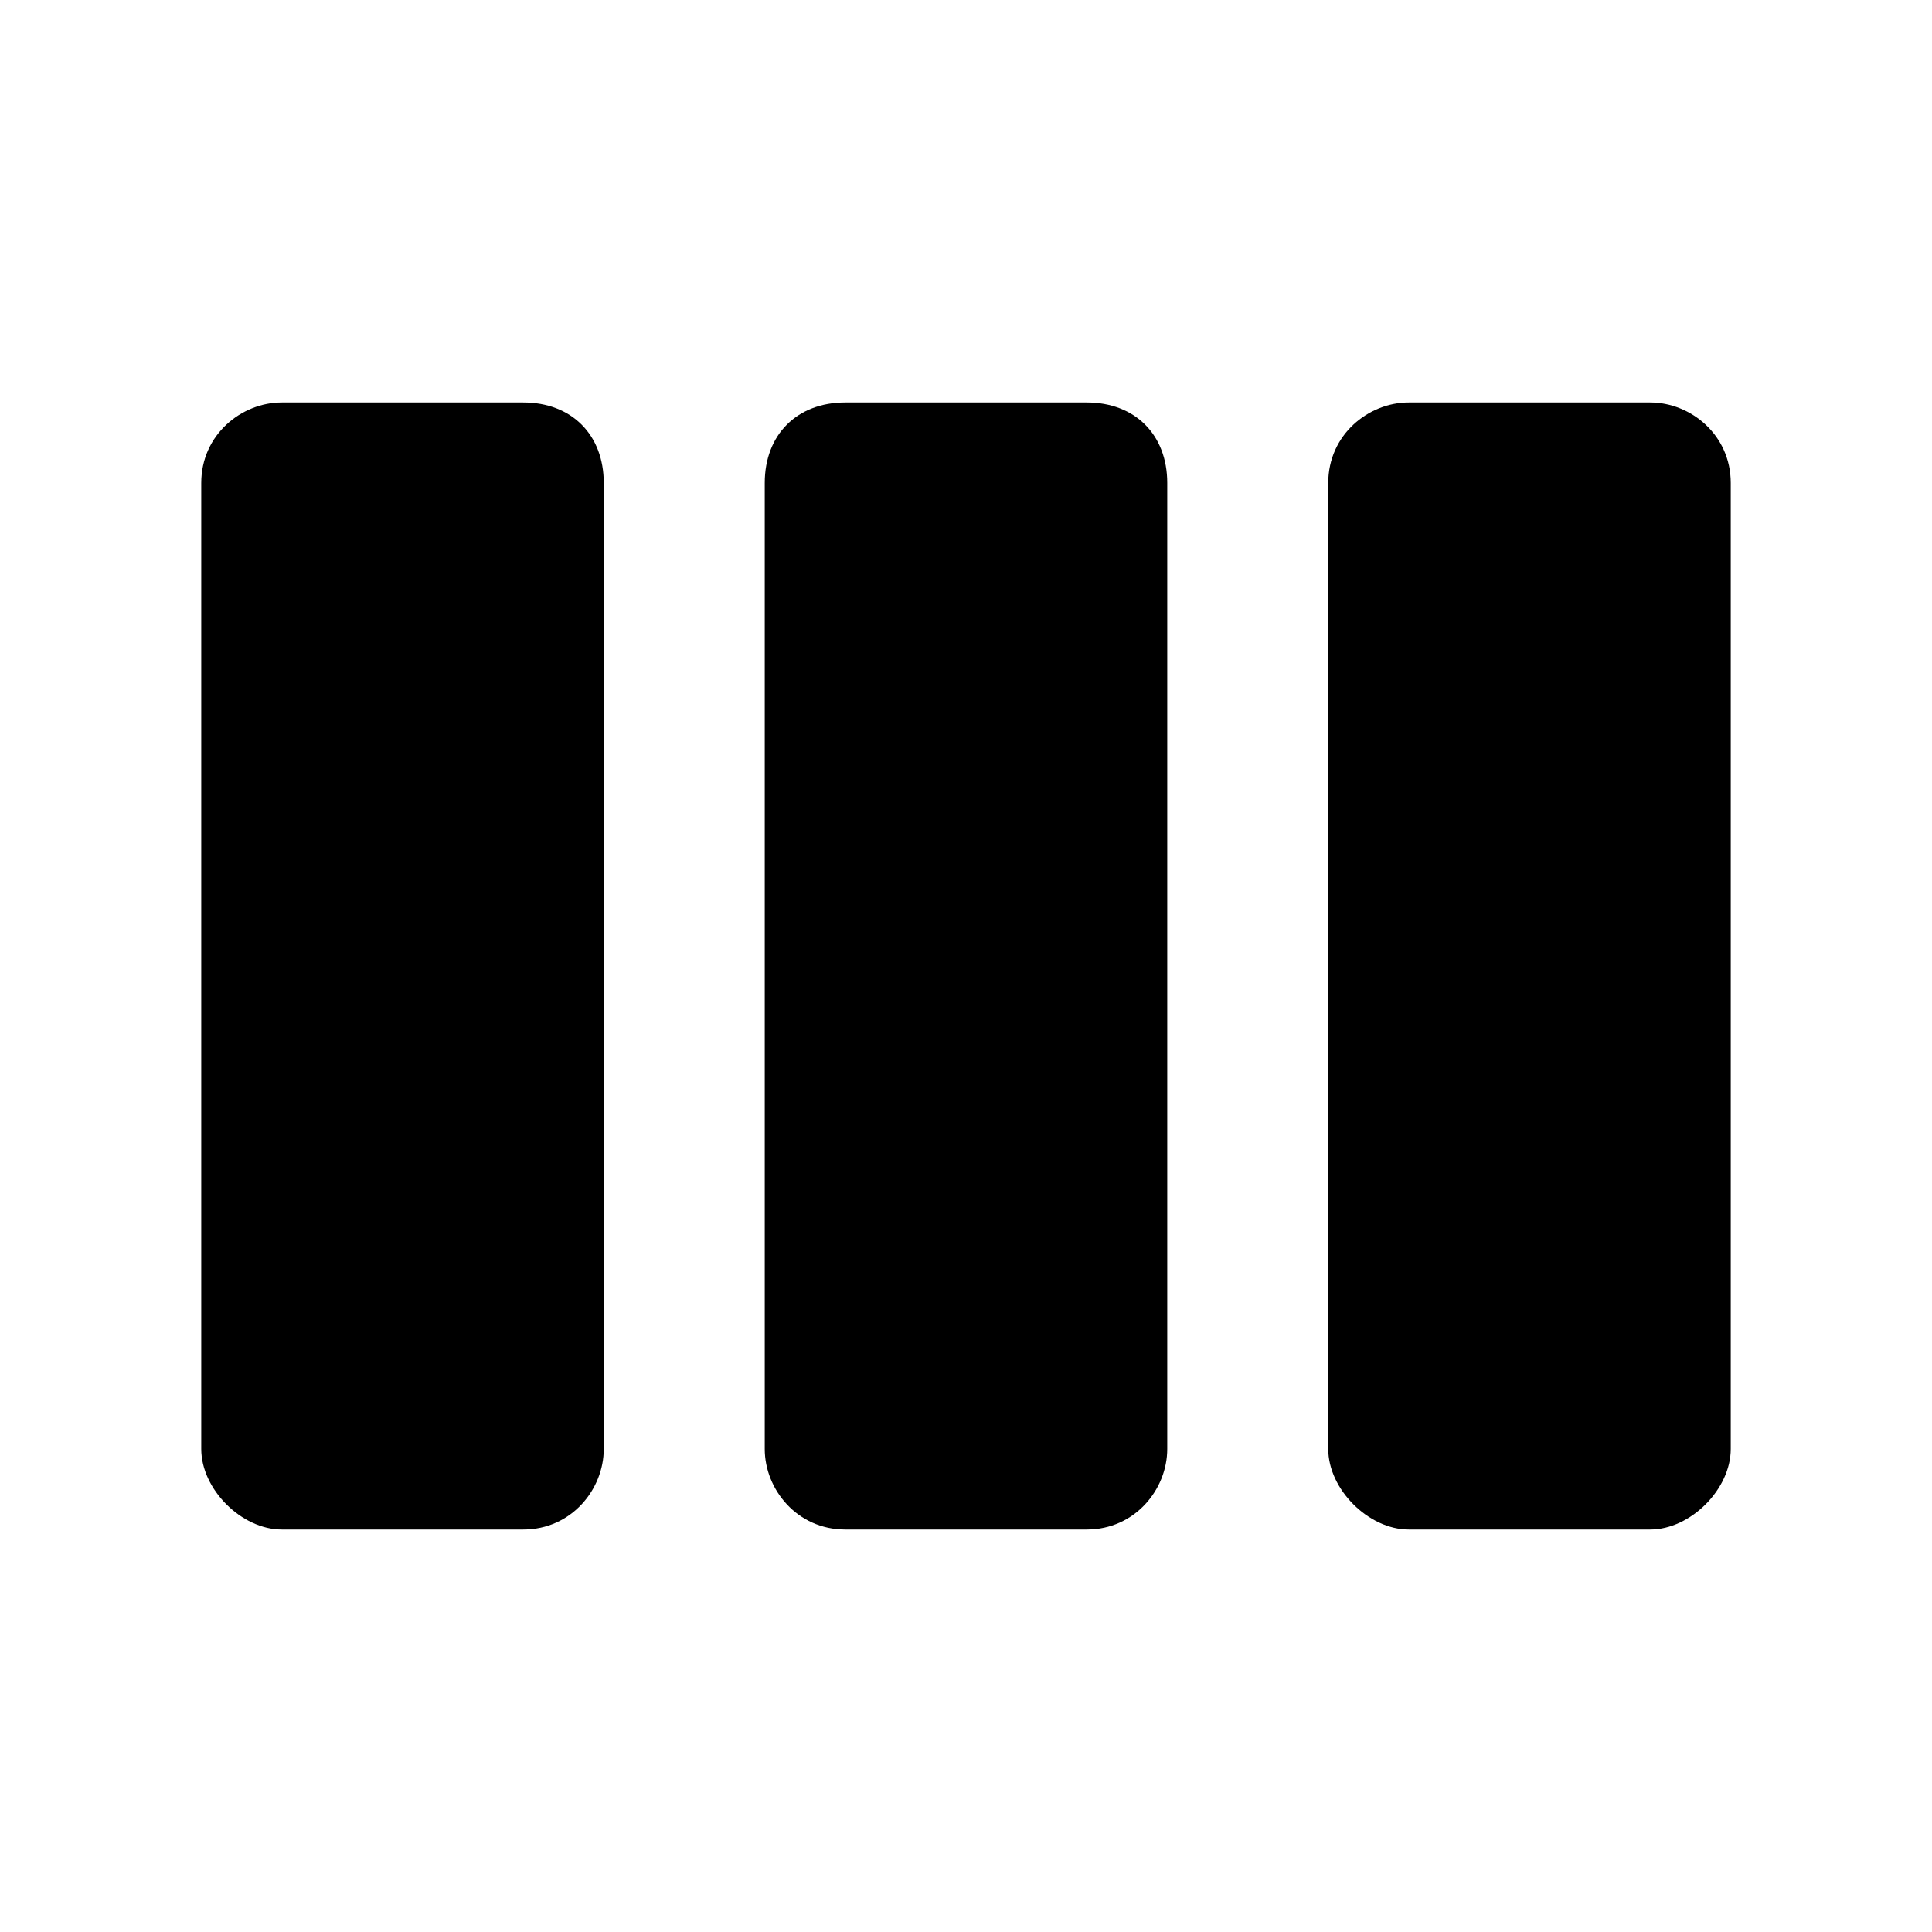 <svg style="width:24px;height:24px" height="24" width="24" viewBox="0 0 24 24" xmlns="http://www.w3.org/2000/svg"><path d="M6.5 5h-3c-.5 0-1 .4-1 1v12c0 .5.5 1 1 1h3c.6 0 1-.5 1-1V6c0-.6-.4-1-1-1zm14 0h-3c-.5 0-1 .4-1 1v12c0 .5.5 1 1 1h3c.5 0 1-.5 1-1V6c0-.6-.5-1-1-1zm-7 0h-3c-.6 0-1 .4-1 1v12c0 .5.4 1 1 1h3c.6 0 1-.5 1-1V6c0-.6-.4-1-1-1z"/></svg>